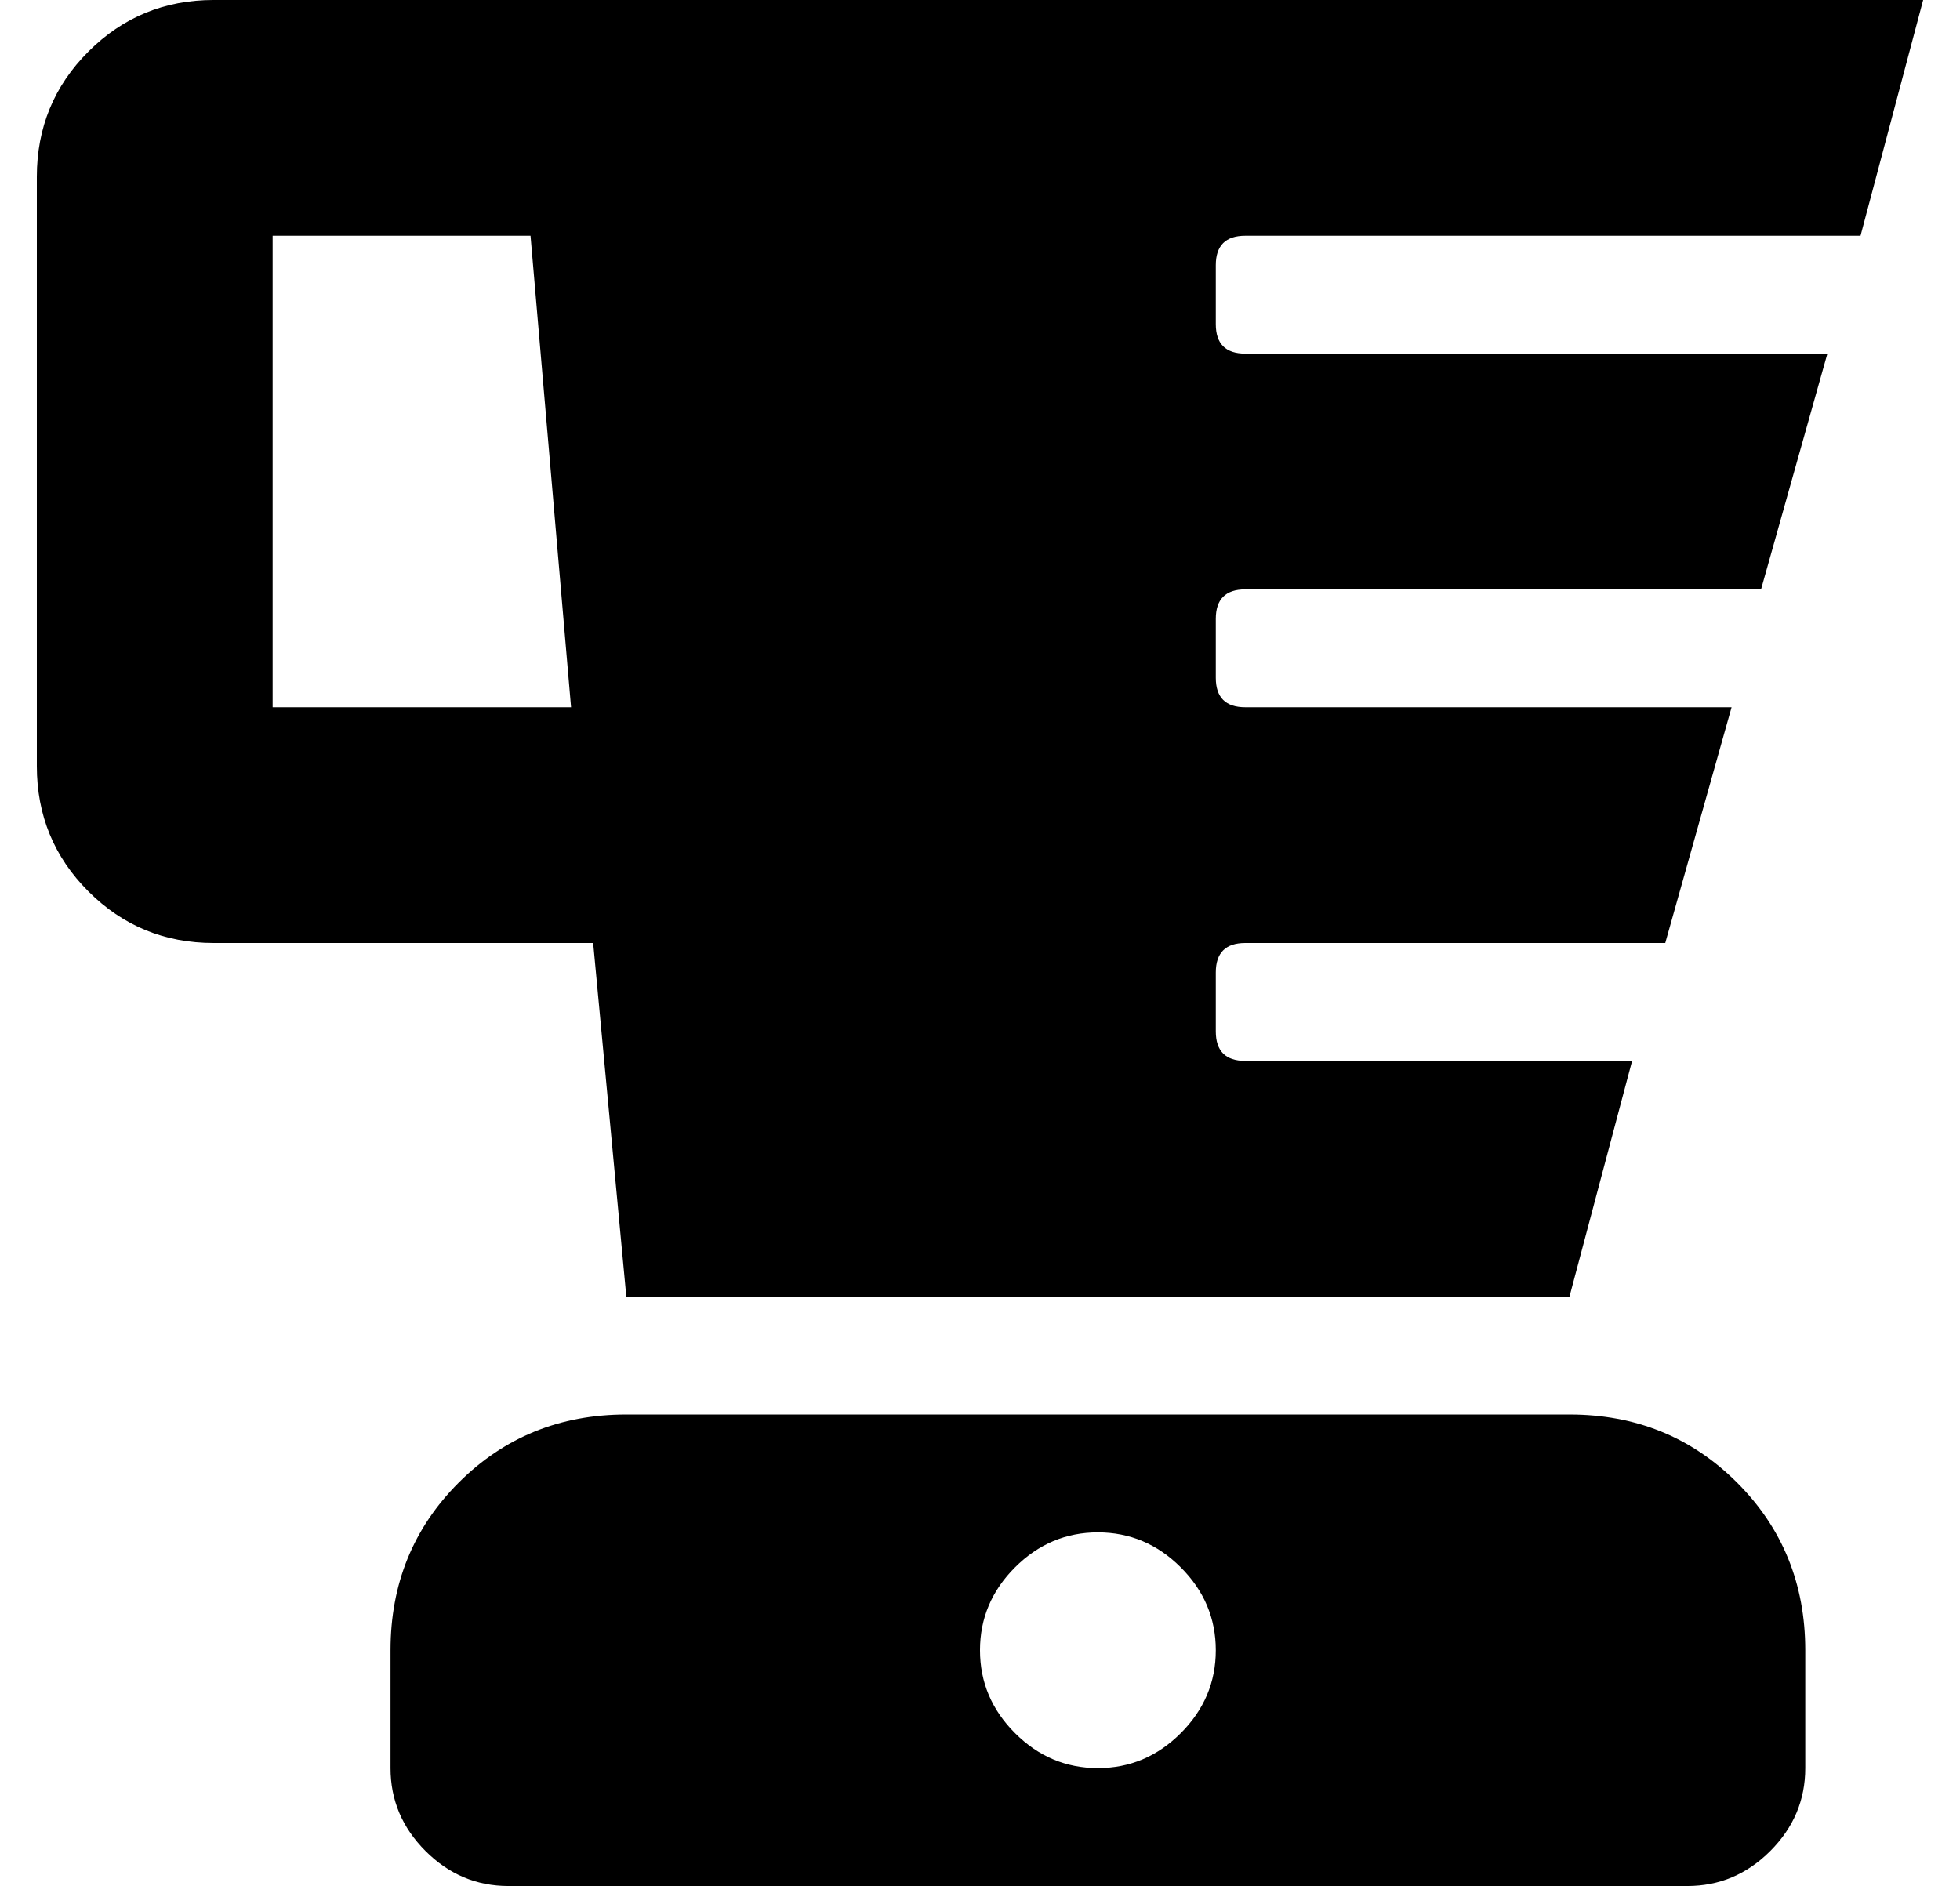 <?xml version="1.0" standalone="no"?>
<!DOCTYPE svg PUBLIC "-//W3C//DTD SVG 1.1//EN" "http://www.w3.org/Graphics/SVG/1.1/DTD/svg11.dtd" >
<svg xmlns="http://www.w3.org/2000/svg" xmlns:xlink="http://www.w3.org/1999/xlink" version="1.1" viewBox="-10 0 532 512">
   <path fill="currentColor"
d="M416 384q27 0 45.5 18.5t18.5 45.5v32q0 13 -9.5 22.5t-22.5 9.5h-320q-13 0 -22.5 -9.5t-9.5 -22.5v-32q0 -27 18.5 -45.5t45.5 -18.5h256zM288 480q13 0 22.5 -9.5t9.5 -22.5t-9.5 -22.5t-22.5 -9.5t-22.5 9.5t-9.5 22.5t9.5 22.5t22.5 9.5zM328 64q-8 0 -8 8v16
q0 8 8 8h158l-18 64h-140q-8 0 -8 8v16q0 8 8 8h132l-18 64h-114q-8 0 -8 8v16q0 8 8 8h105l-17 64h-256l-9 -96h-103q-20 0 -34 -14t-14 -34v-160q0 -20 14 -34t34 -14h464l-17 64h-167zM64 192h81l-11 -128h-70v128z" />
</svg>
